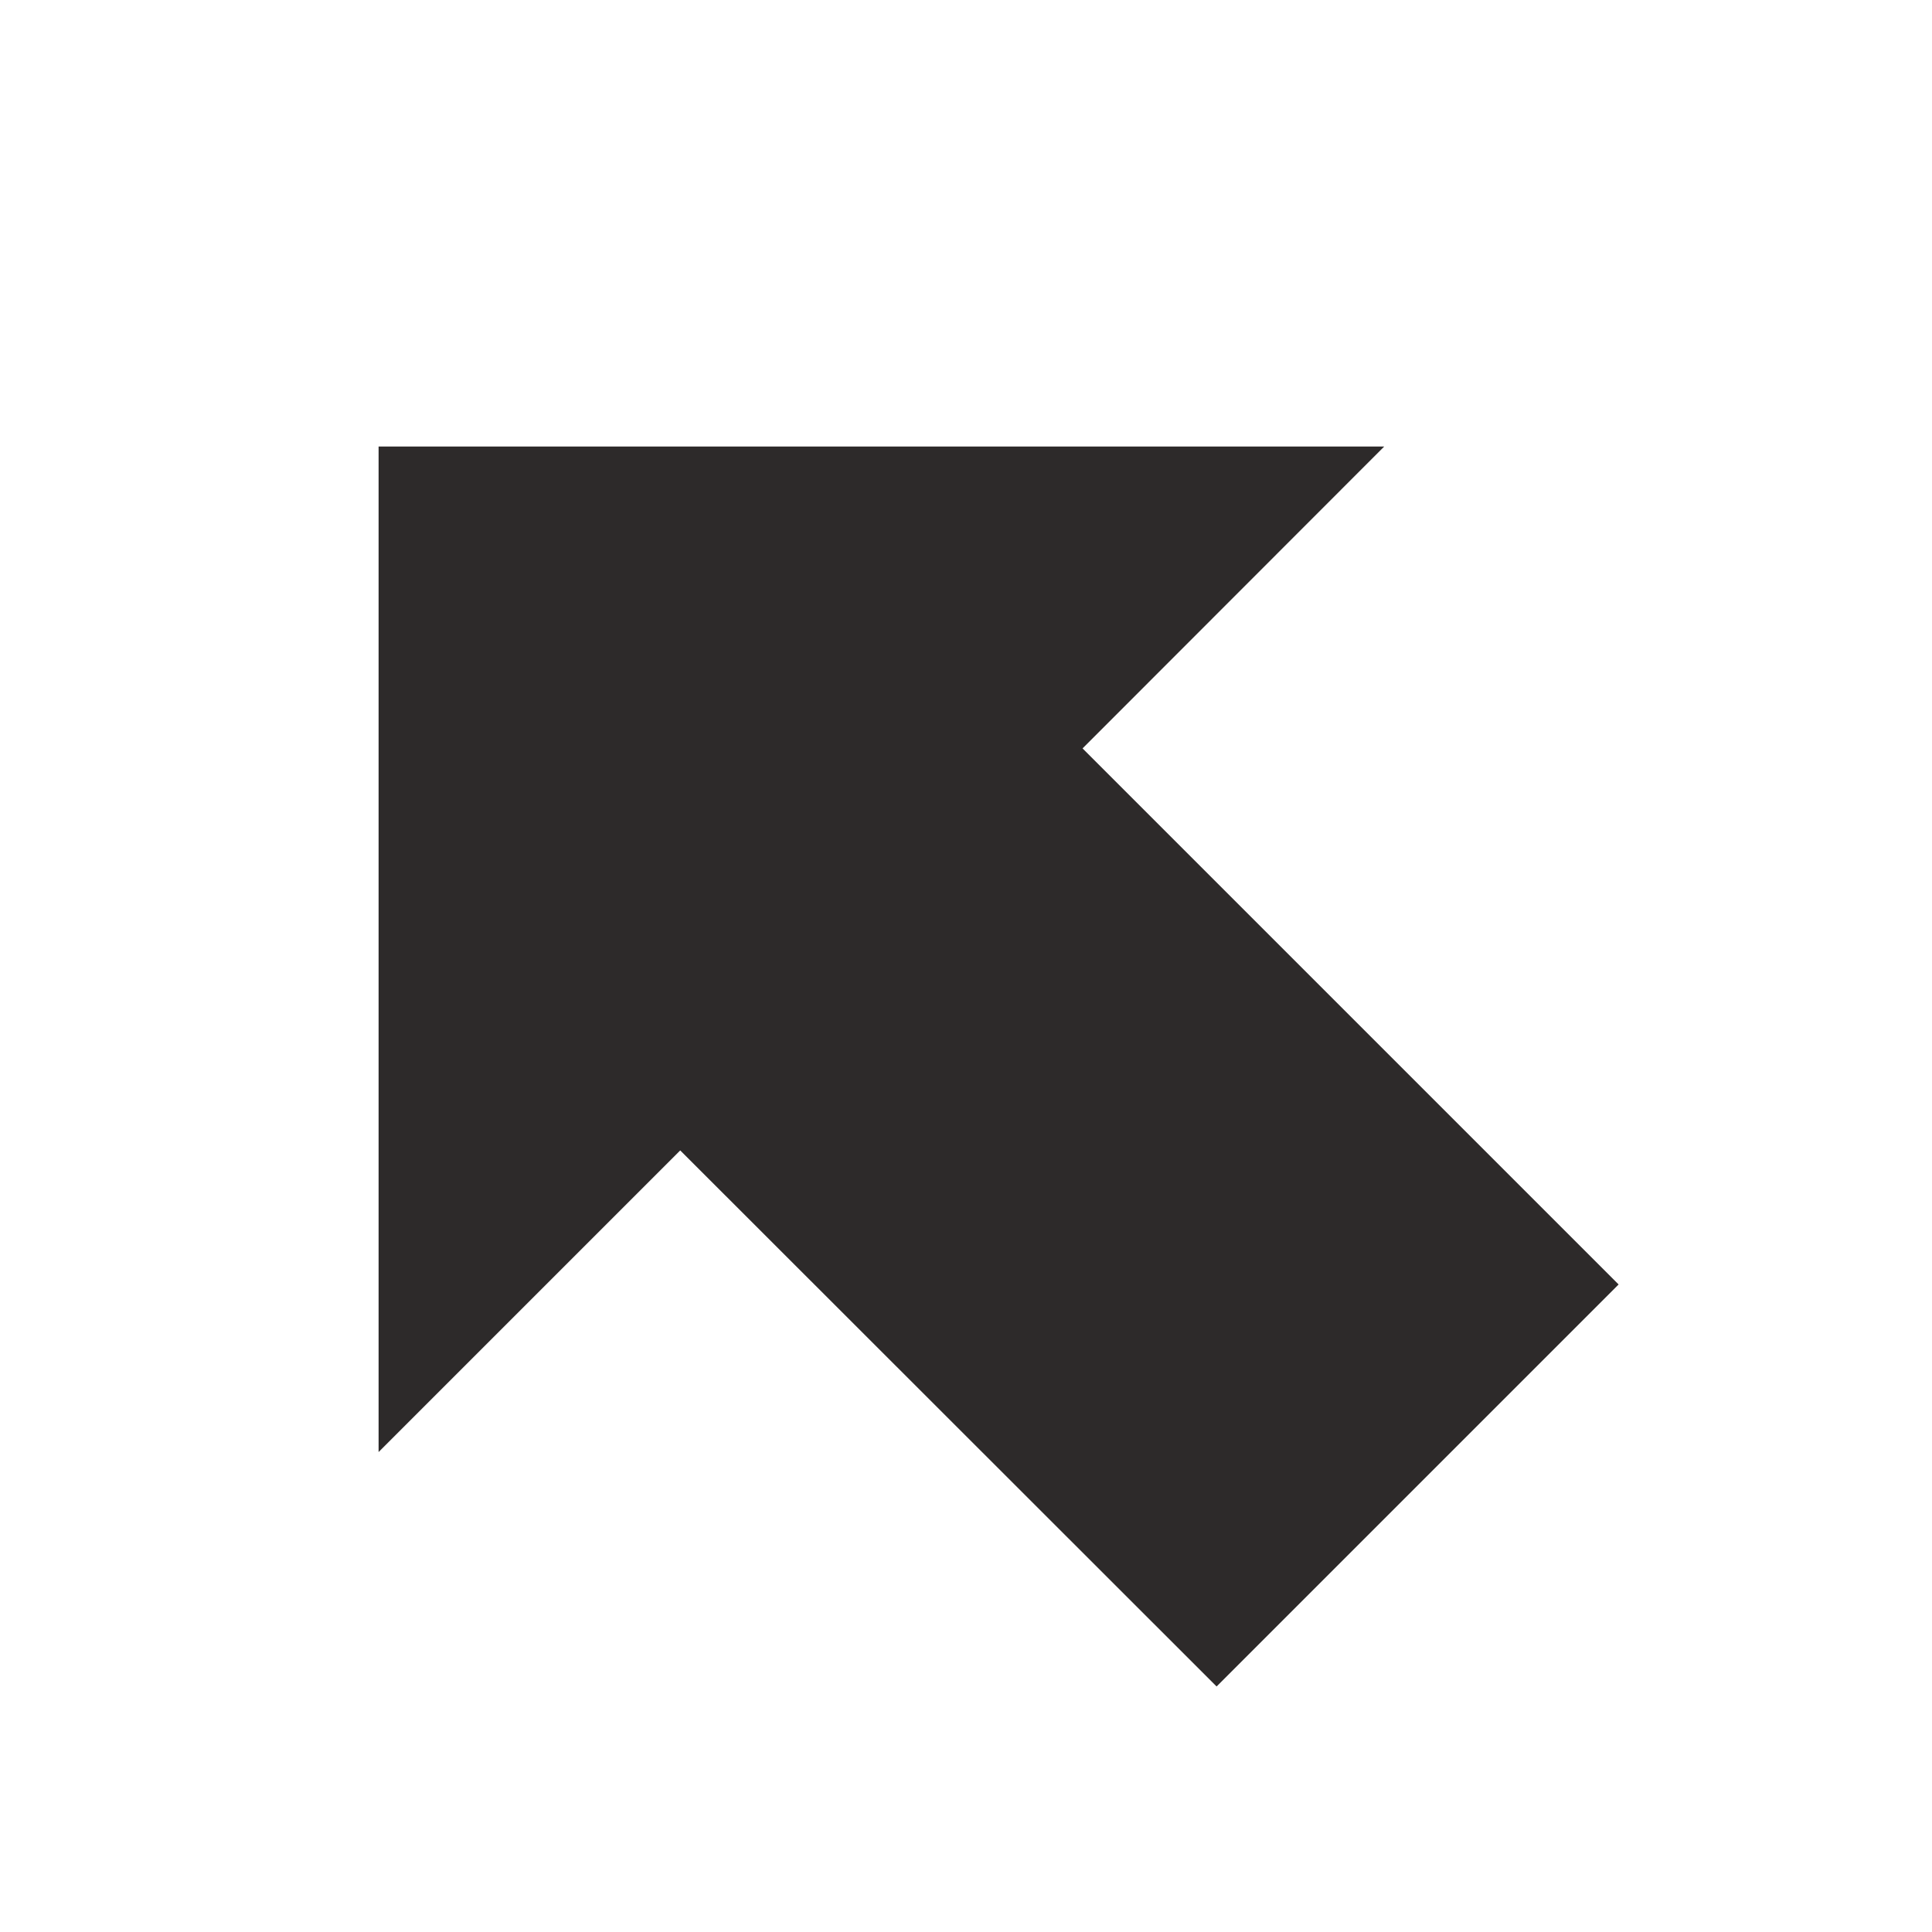<!-- Generated by IcoMoon.io -->
<svg version="1.1" xmlns="http://www.w3.org/2000/svg" width="24" height="24" viewBox="0 0 24 24">
<title>arrow-alt-leftup</title>
<path fill="#2d2a2a" d="M4.703 5.547v12.491l3.747-3.747 6.663 6.659 4.994-4.994-6.659-6.659 3.747-3.75h-12.491z"></path>
</svg>
